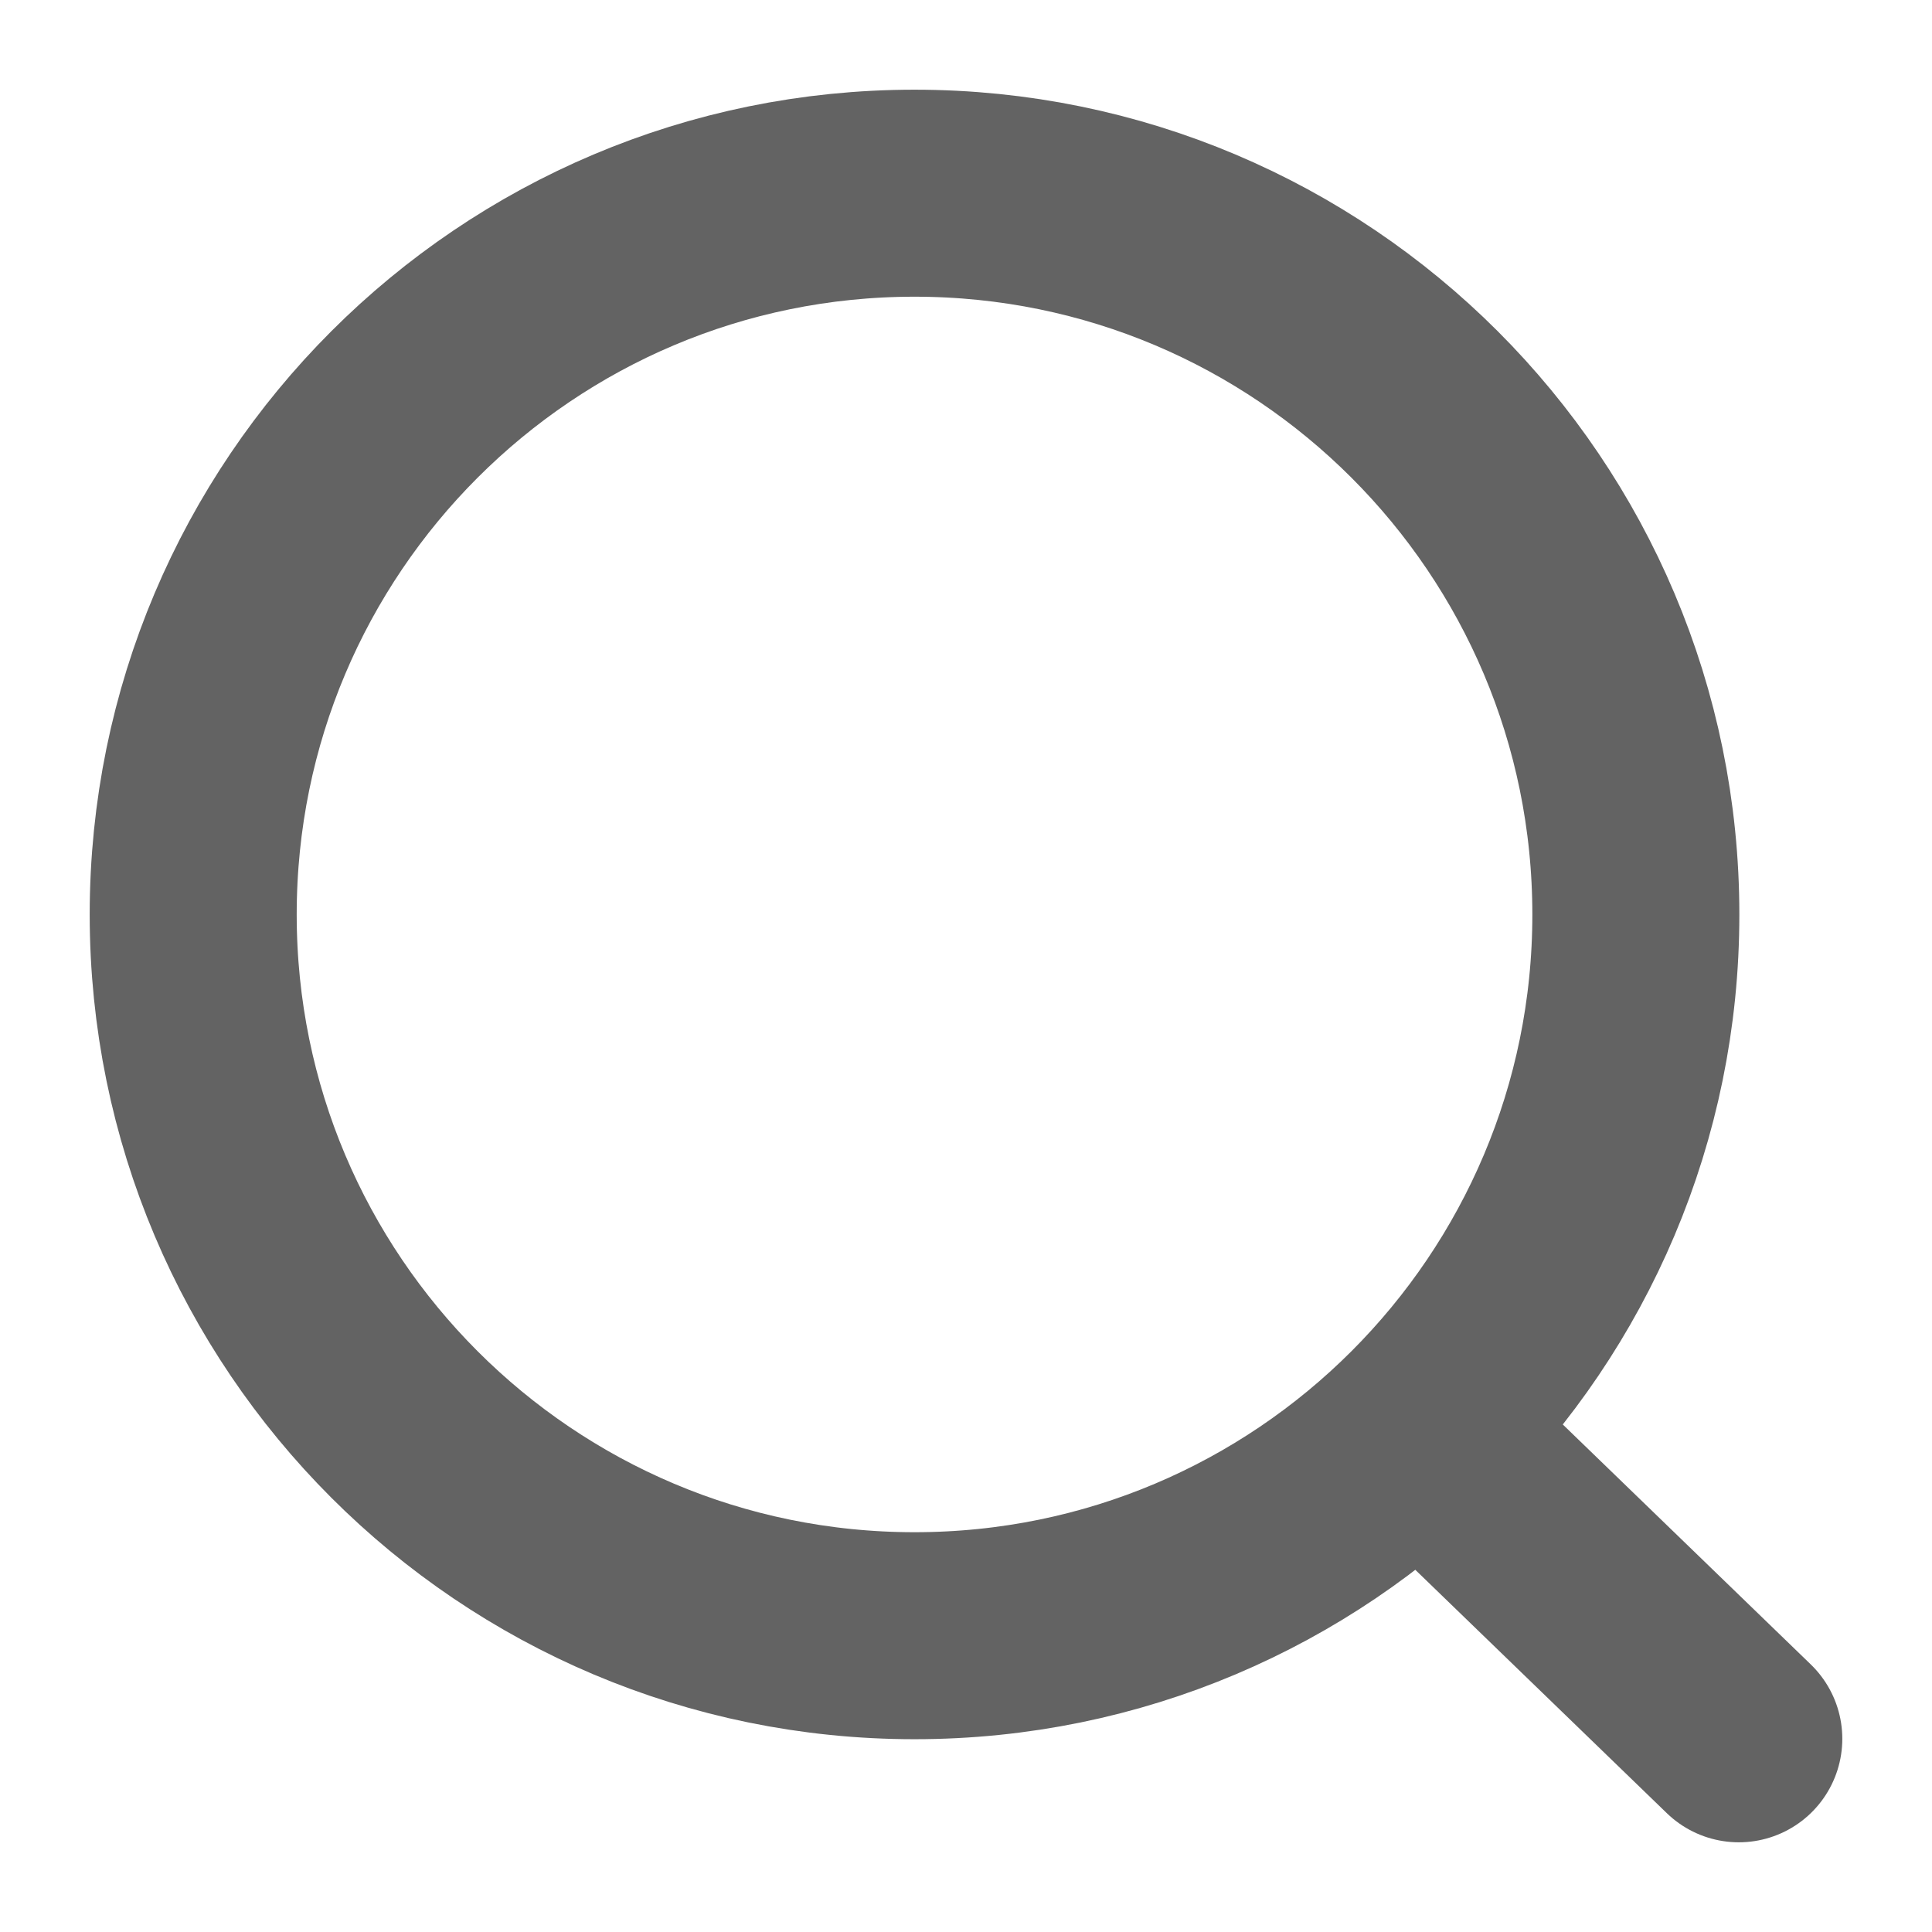 <svg width="14" height="14" viewBox="0 0 14 14" fill="none" xmlns="http://www.w3.org/2000/svg">
<path d="M10.285 10.36L12.6 12.6M11.854 6.627C11.854 9.513 9.514 11.853 6.627 11.853C3.74 11.853 1.4 9.513 1.4 6.627C1.4 3.74 3.74 1.4 6.627 1.4C9.514 1.4 11.854 3.74 11.854 6.627Z" stroke="#636363" stroke-width="1.5" stroke-linecap="round"/>
</svg>
